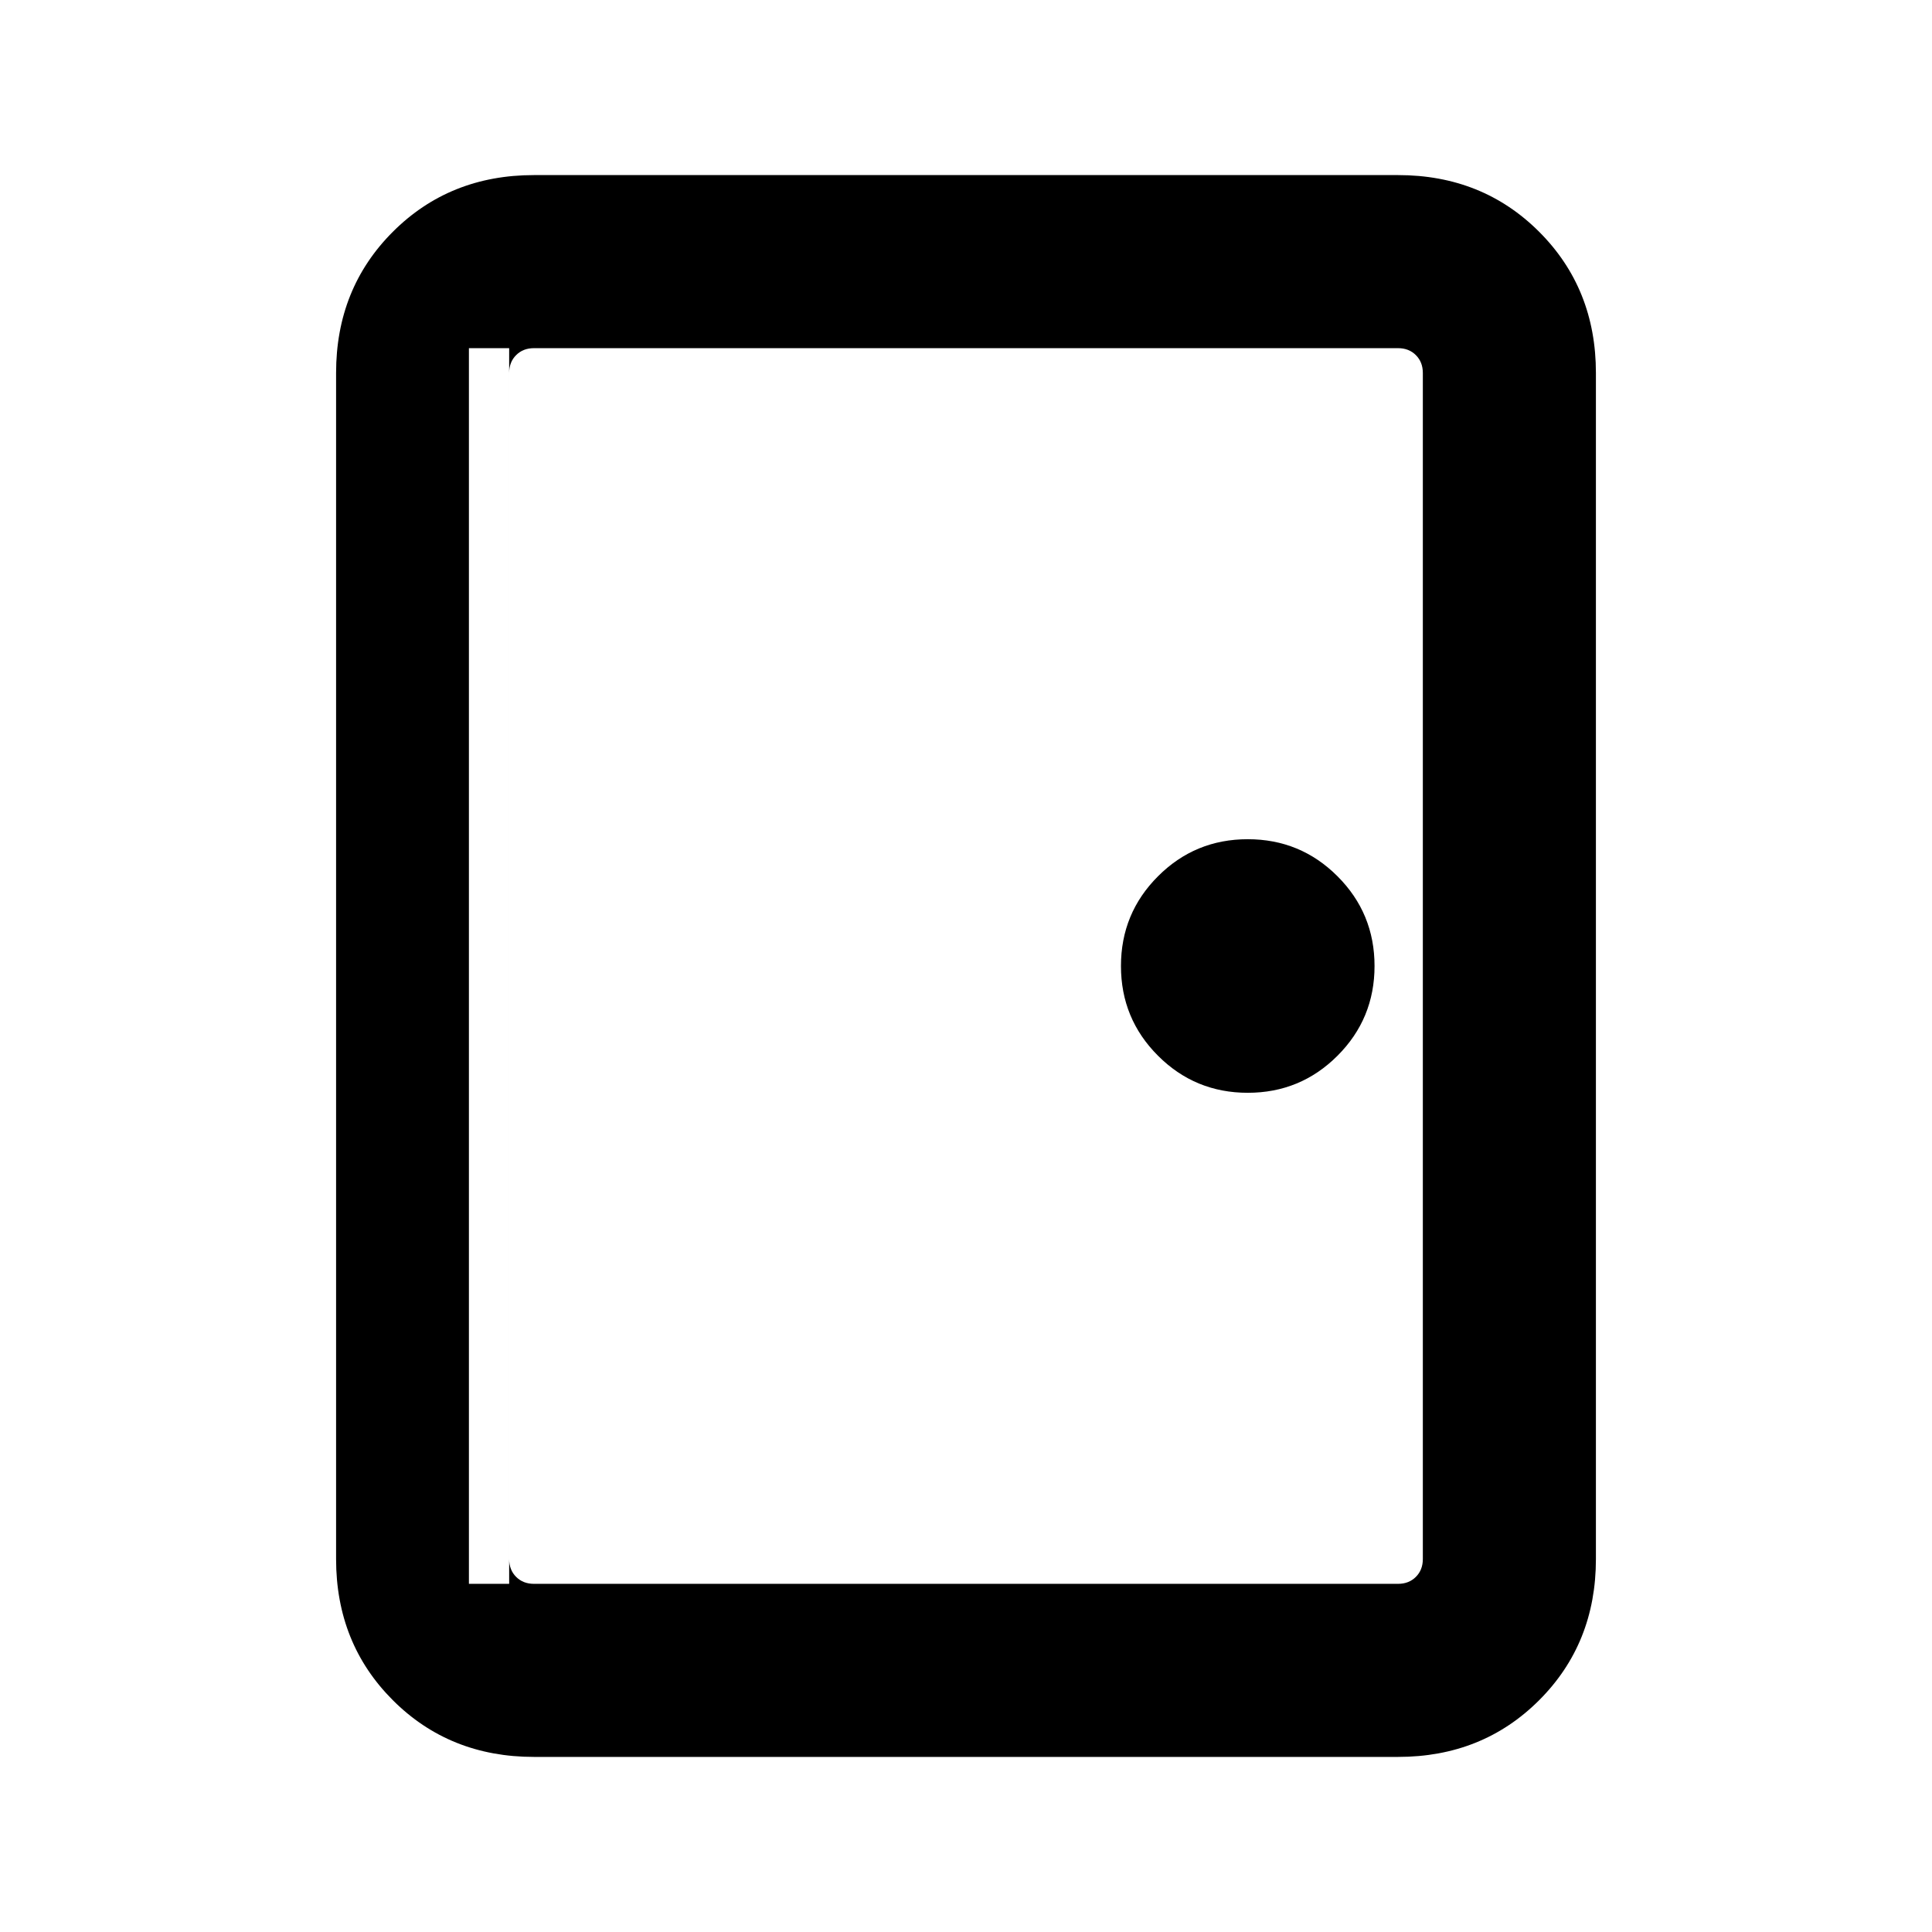 <svg xmlns="http://www.w3.org/2000/svg" height="24" viewBox="0 -960 960 960" width="24"><path d="M265.31-87q-41.92 0-70.12-28.19Q167-143.39 167-185.31v-589.38q0-41.92 28.19-70.12Q223.39-873 265.31-873h429.38q41.92 0 70.12 28.19Q793-816.61 793-774.69v589.38q0 41.92-28.19 70.12Q736.61-87 694.69-87H265.31Zm0-86h429.38q5.39 0 8.85-3.46t3.46-8.85v-589.38q0-5.39-3.46-8.85t-8.85-3.46H265.31q-5.39 0-8.85 3.46t-3.46 8.85v589.38q0 5.39 3.46 8.85t8.85 3.46ZM620-417q26.19 0 44.59-18.41Q683-453.81 683-480q0-26.19-18.41-44.59Q646.19-543 620-543q-26.19 0-44.59 18.41Q557-506.19 557-480q0 26.19 18.41 44.59Q593.81-417 620-417ZM253-787h-20v614h20v-614Z"/></svg>